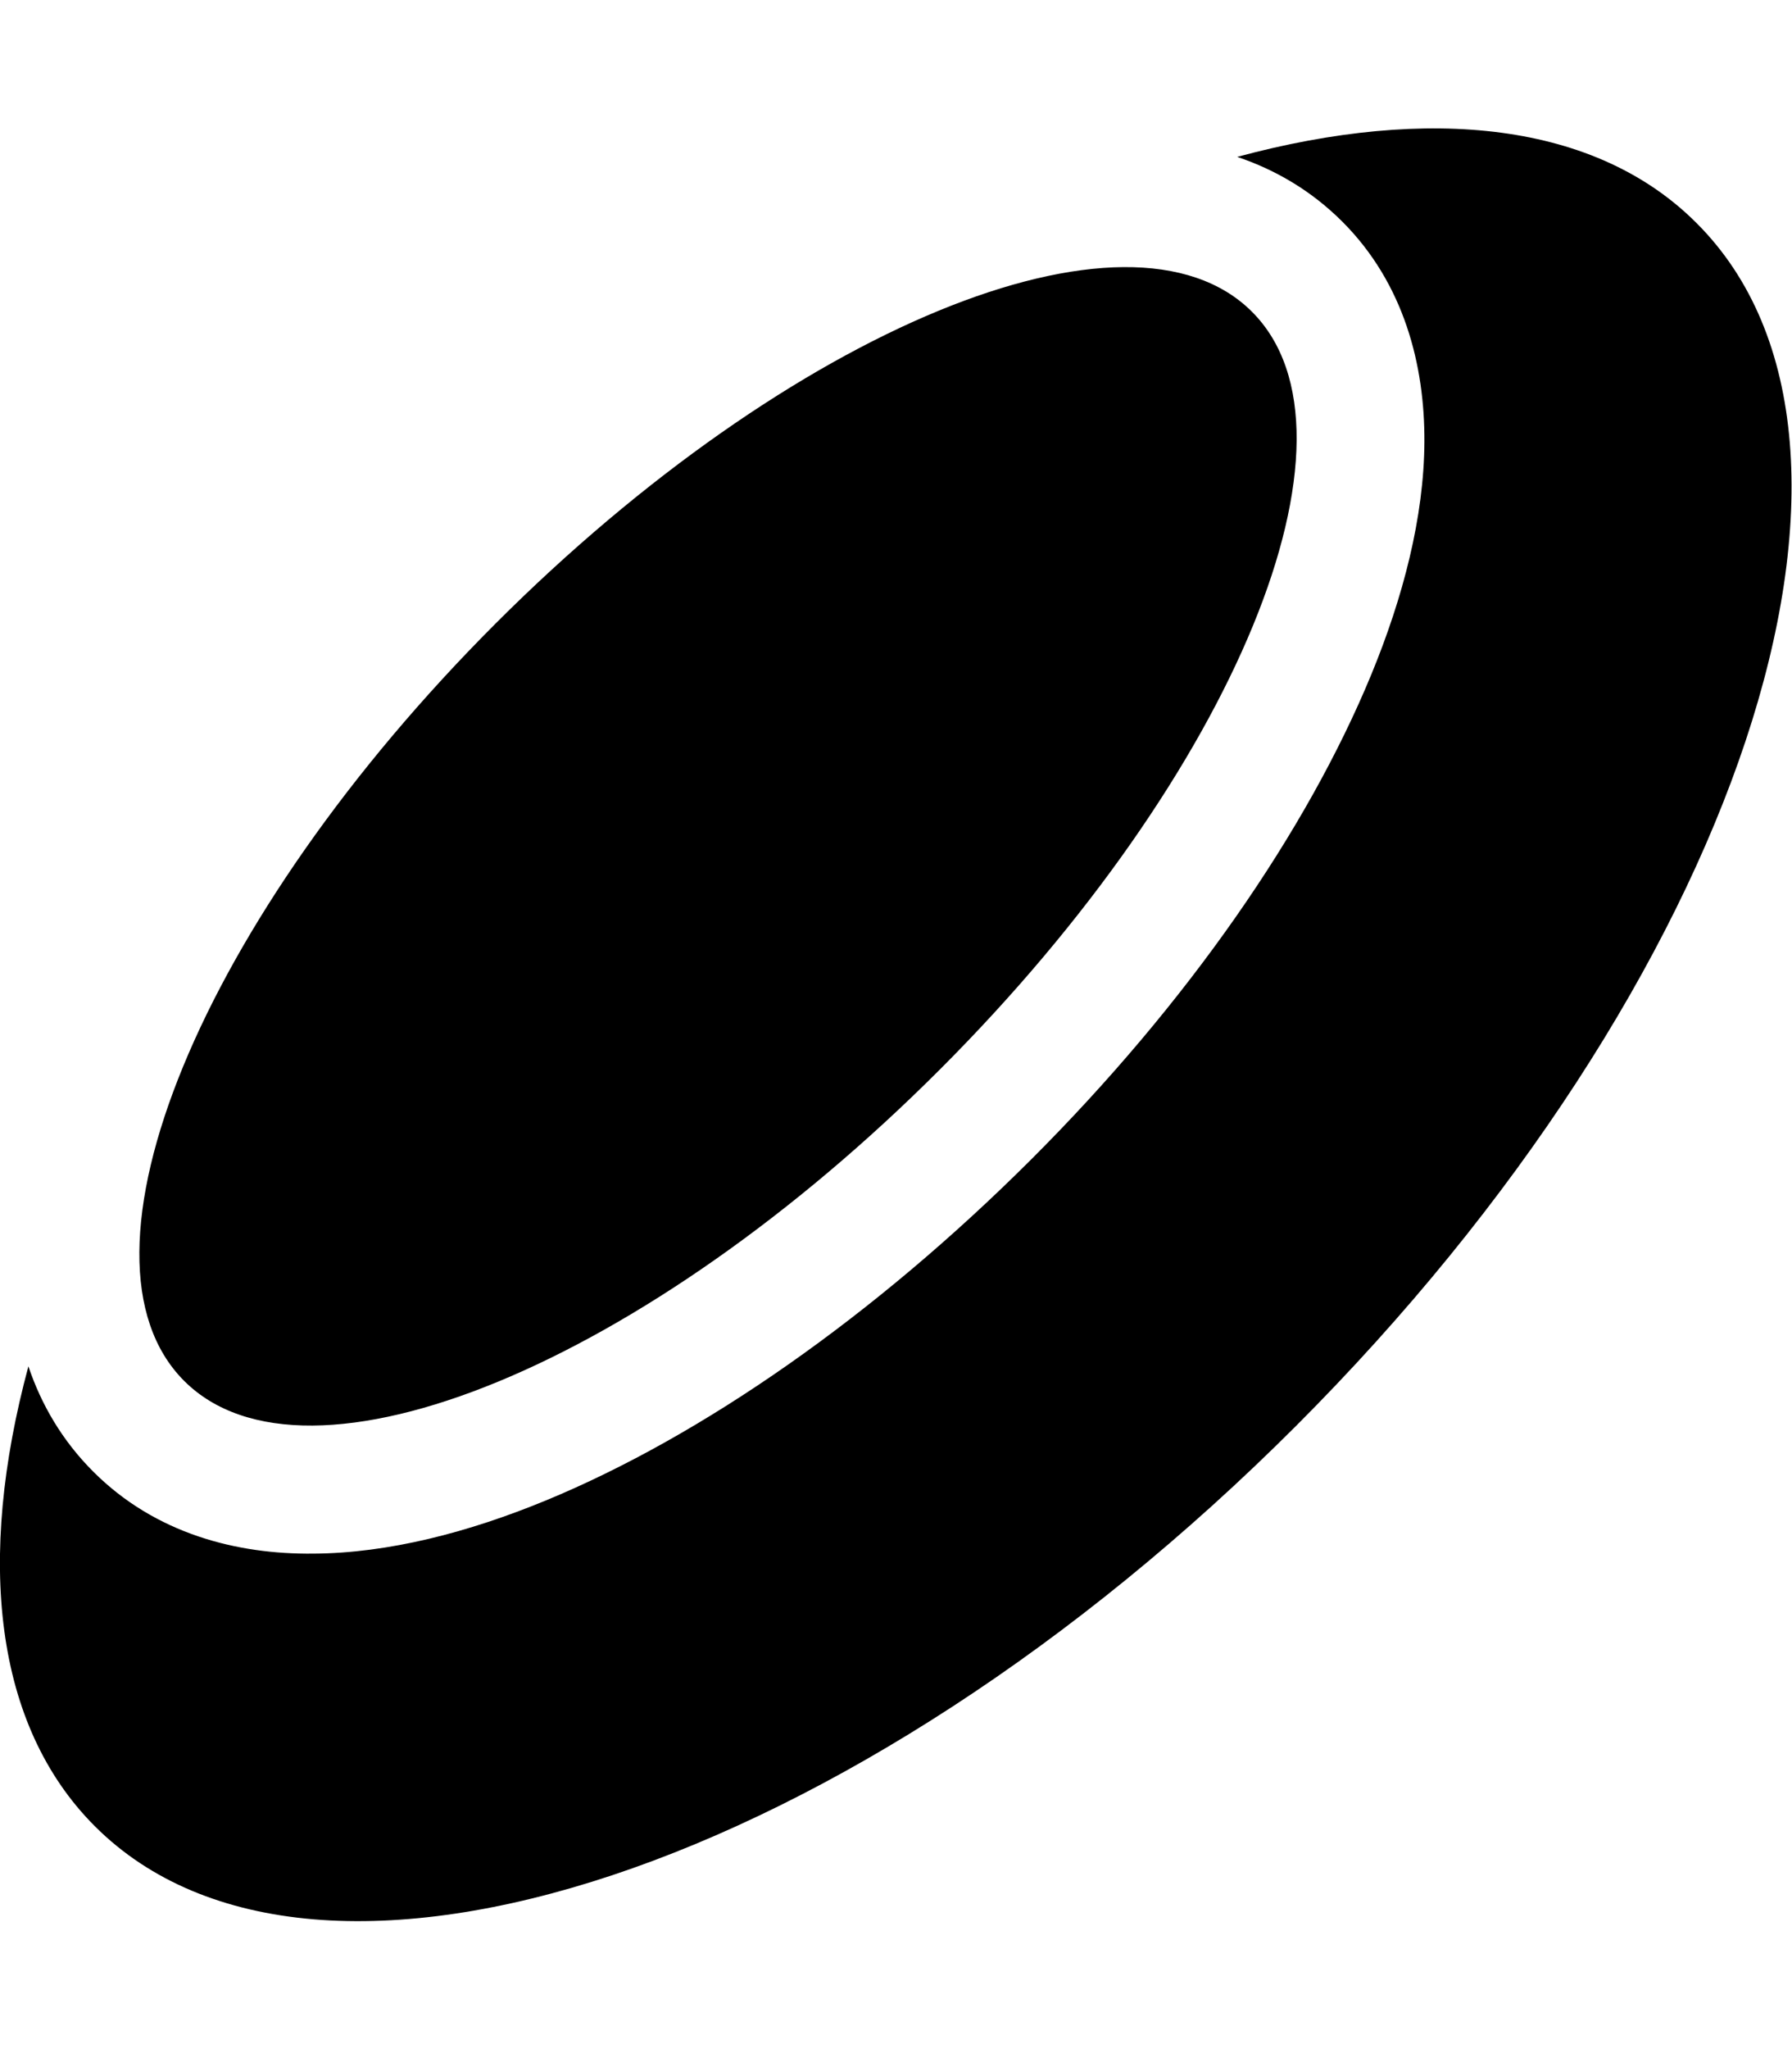 <svg xmlns="http://www.w3.org/2000/svg"
    viewBox="0 0 448 512"><!--! Font Awesome Pro 6.3.0 by @fontawesome - https://fontawesome.com License - https://fontawesome.com/license (Commercial License) Copyright 2023 Fonticons, Inc. -->
    <path
        d="M23.7 456.3C-1.5 431.1-5.9 389.6 7.1 341.4c3.2 9.5 8.4 18.5 16.2 26.3c15.6 15.6 36 20.7 55 20.5c18.8-.1 38.8-5.3 58.2-13.3c39-16.1 82-46 121.2-85.1s69-82.2 85.1-121.2c8-19.4 13.2-39.4 13.3-58.2c.1-19-5-39.5-20.5-55c-7.8-7.8-16.8-13-26.3-16.2c48.2-13 89.8-8.6 114.9 16.6c55.3 55.3 10.5 189.8-100.2 300.5S79 511.6 23.7 456.3zM235.1 267.1C161.4 340.9 76.7 375.8 46 345s4.1-115.4 77.9-189.2S282.3 47.2 313 77.9s-4.1 115.4-77.9 189.2z" />
</svg>